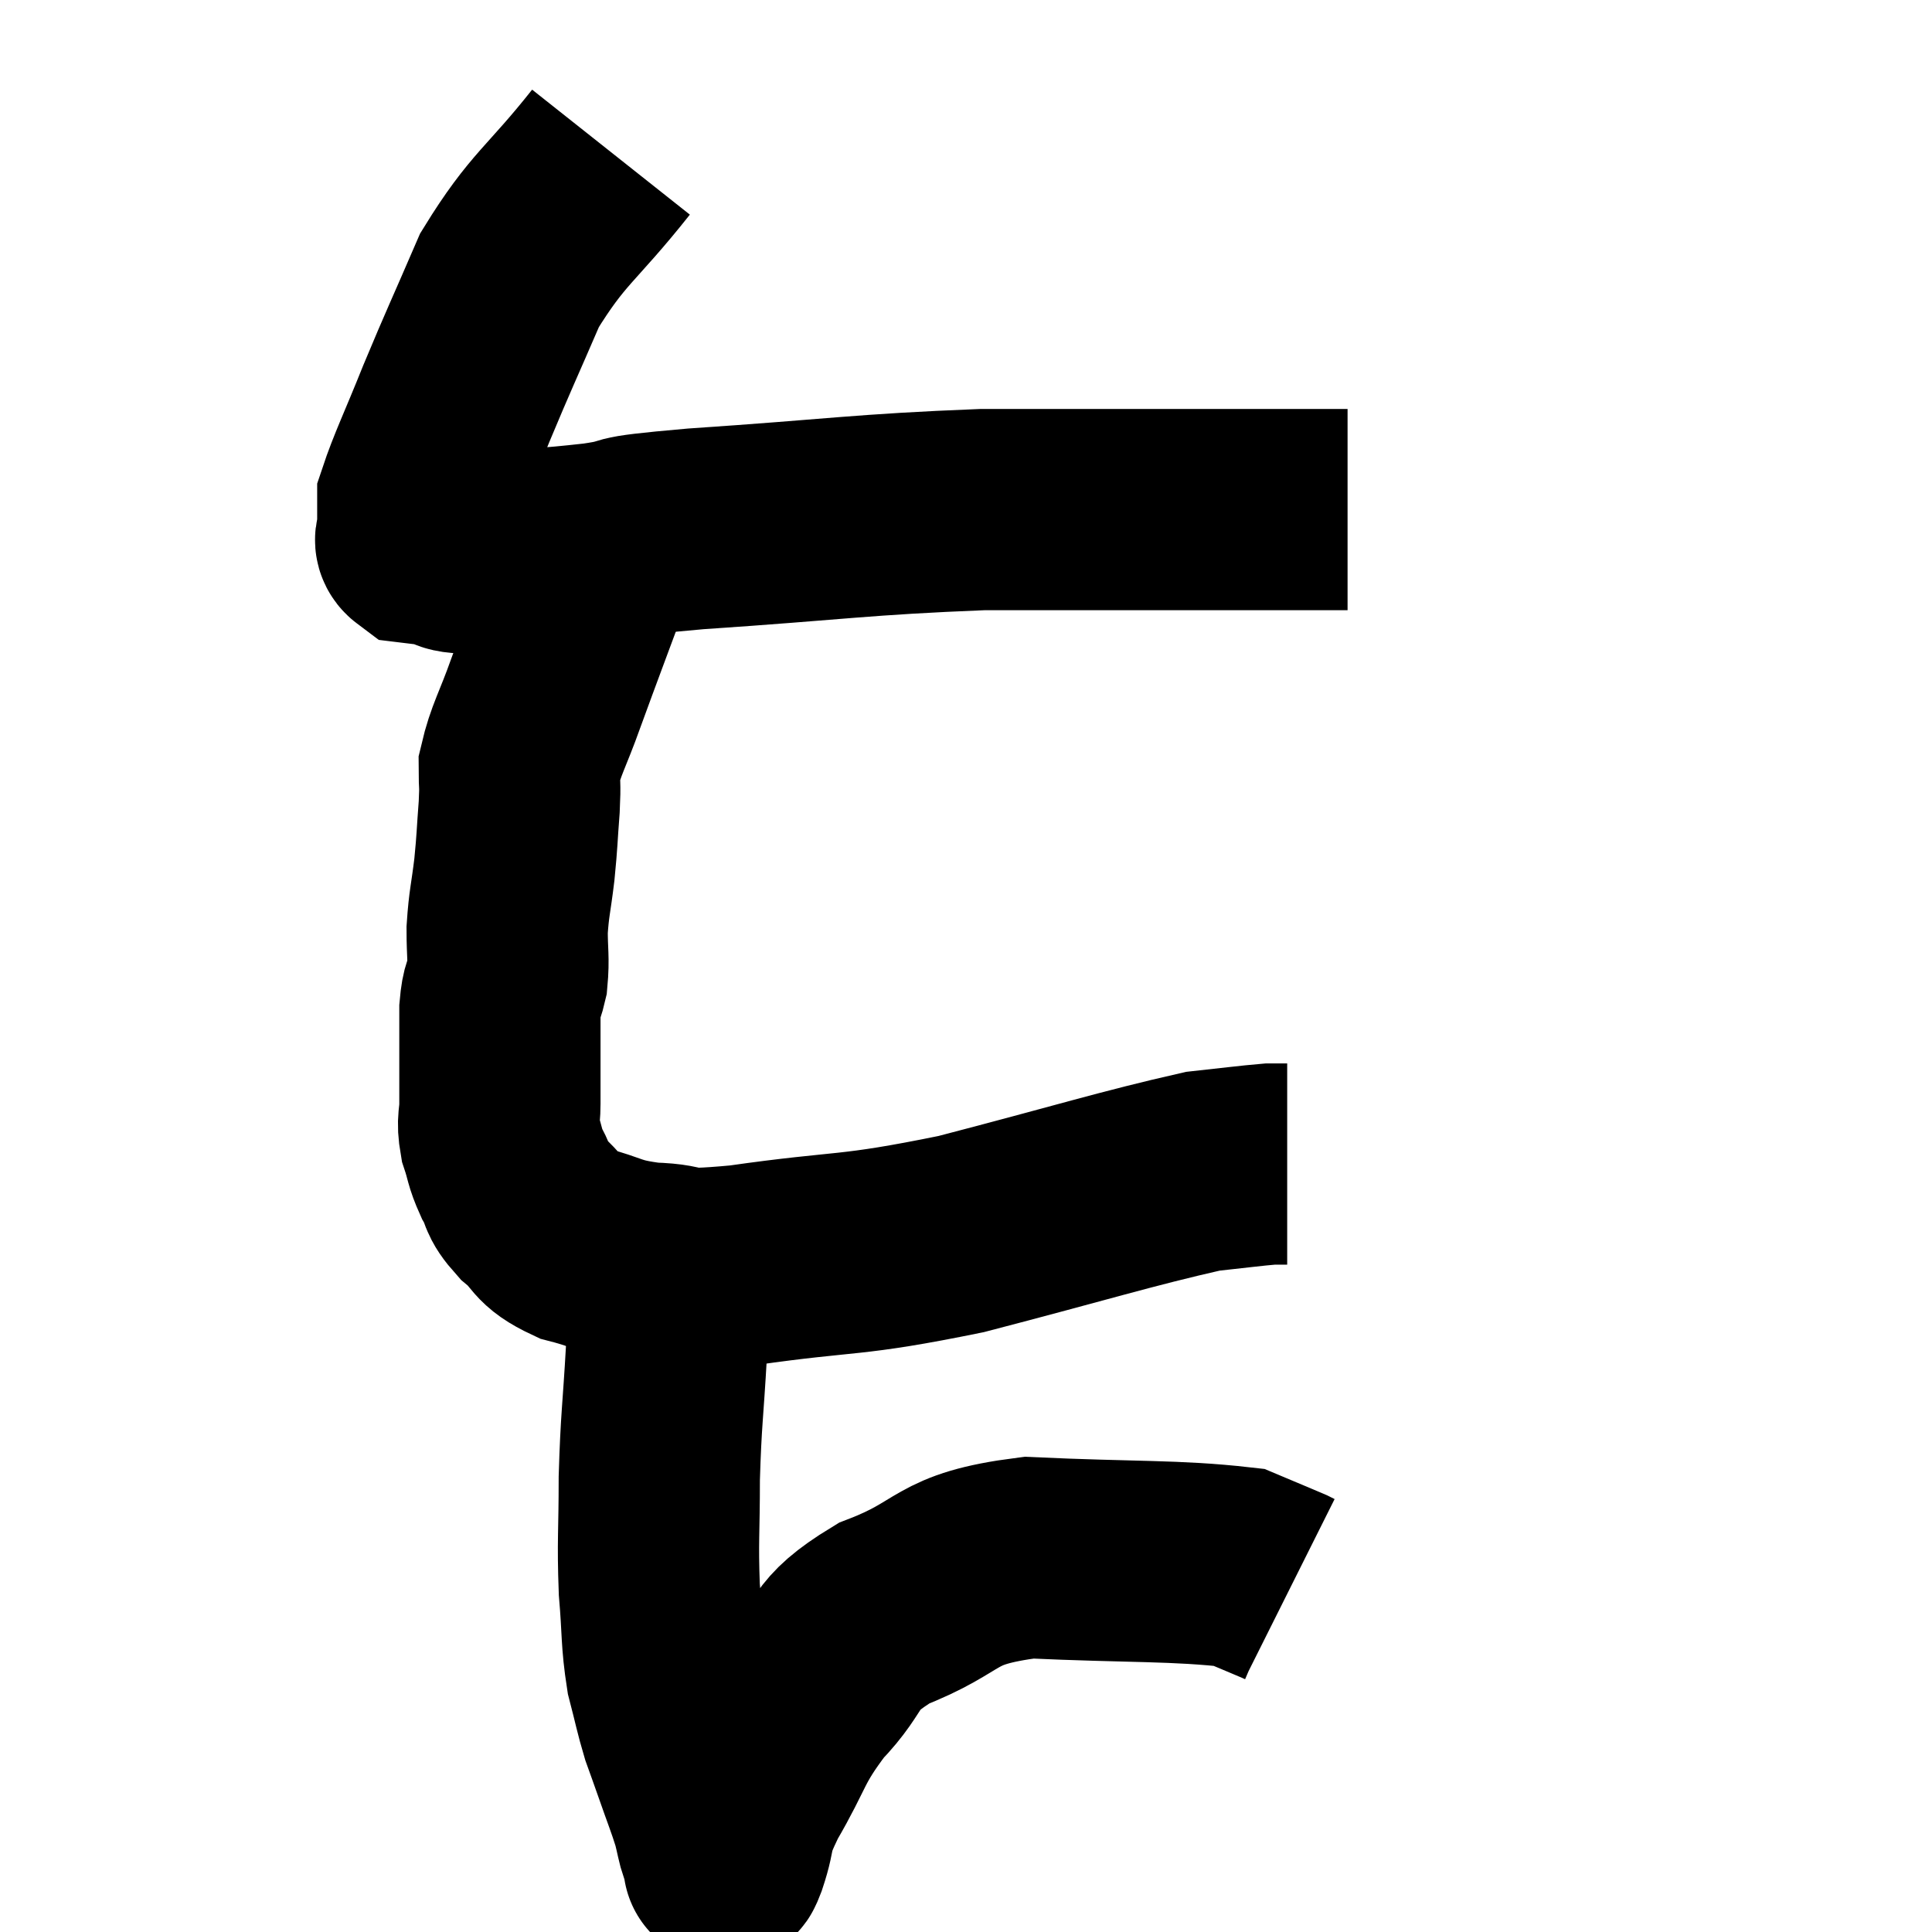 <svg width="48" height="48" viewBox="0 0 48 48" xmlns="http://www.w3.org/2000/svg"><path d="M 15.18 3.78 C 13.92 5.37, 13.62 5.4, 12.66 6.96 C 12 8.49, 11.91 8.655, 11.34 10.02 C 10.86 11.22, 10.62 11.7, 10.38 12.42 C 10.38 12.66, 10.38 12.705, 10.38 12.9 C 10.38 13.05, 10.38 13.05, 10.38 13.2 C 10.38 13.35, 10.26 13.41, 10.38 13.5 C 10.62 13.53, 10.47 13.5, 10.86 13.56 C 11.4 13.65, 10.95 13.755, 11.94 13.74 C 13.38 13.62, 13.485 13.65, 14.82 13.5 C 16.05 13.32, 14.88 13.35, 17.28 13.14 C 20.85 12.9, 21.375 12.78, 24.42 12.66 C 26.94 12.66, 27.735 12.66, 29.46 12.66 C 30.39 12.66, 30.42 12.66, 31.32 12.66 C 32.19 12.66, 32.52 12.66, 33.06 12.66 C 33.27 12.66, 33.375 12.66, 33.48 12.66 L 33.48 12.66" fill="none" stroke="black" stroke-width="5"></path><path d="M 15.18 12.6 C 14.97 13.29, 15.165 12.825, 14.76 13.98 C 14.16 15.6, 14.025 15.945, 13.56 17.22 C 13.23 18.15, 13.065 18.375, 12.9 19.08 C 12.9 19.56, 12.93 19.41, 12.9 20.04 C 12.84 20.82, 12.855 20.835, 12.78 21.6 C 12.69 22.35, 12.645 22.425, 12.6 23.1 C 12.6 23.7, 12.645 23.805, 12.6 24.3 C 12.51 24.69, 12.465 24.57, 12.42 25.08 C 12.42 25.71, 12.42 25.755, 12.42 26.34 C 12.42 26.88, 12.42 26.94, 12.42 27.42 C 12.42 27.84, 12.345 27.825, 12.42 28.26 C 12.57 28.71, 12.525 28.725, 12.72 29.16 C 12.96 29.58, 12.81 29.565, 13.2 30 C 13.74 30.45, 13.545 30.555, 14.28 30.9 C 15.21 31.14, 15.105 31.245, 16.14 31.38 C 17.28 31.41, 16.485 31.62, 18.42 31.44 C 21.15 31.05, 21.015 31.245, 23.88 30.66 C 26.88 29.88, 27.96 29.535, 29.88 29.1 C 30.72 29.01, 31.035 28.965, 31.56 28.92 C 31.77 28.92, 31.875 28.92, 31.98 28.92 L 31.98 28.92" fill="none" stroke="black" stroke-width="5"></path><path d="M 16.44 30.72 C 16.59 31.35, 16.71 31.275, 16.74 31.98 C 16.65 32.76, 16.65 32.355, 16.56 33.54 C 16.47 35.13, 16.425 35.235, 16.38 36.72 C 16.38 38.1, 16.335 38.265, 16.38 39.48 C 16.47 40.53, 16.425 40.71, 16.56 41.58 C 16.74 42.27, 16.755 42.405, 16.92 42.96 C 17.07 43.38, 17.025 43.245, 17.22 43.8 C 17.46 44.49, 17.535 44.655, 17.7 45.18 C 17.79 45.54, 17.805 45.675, 17.88 45.9 C 17.94 45.99, 17.955 46.02, 18 46.08 C 18.03 46.11, 17.91 46.53, 18.06 46.14 C 18.33 45.33, 18.105 45.54, 18.6 44.52 C 19.32 43.29, 19.2 43.17, 20.04 42.06 C 21 41.07, 20.58 40.92, 21.96 40.08 C 23.76 39.39, 23.355 38.985, 25.56 38.7 C 28.17 38.82, 29.19 38.76, 30.78 38.94 C 31.35 39.18, 31.605 39.285, 31.92 39.42 L 32.04 39.48" fill="none" stroke="black" stroke-width="5"></path></svg>